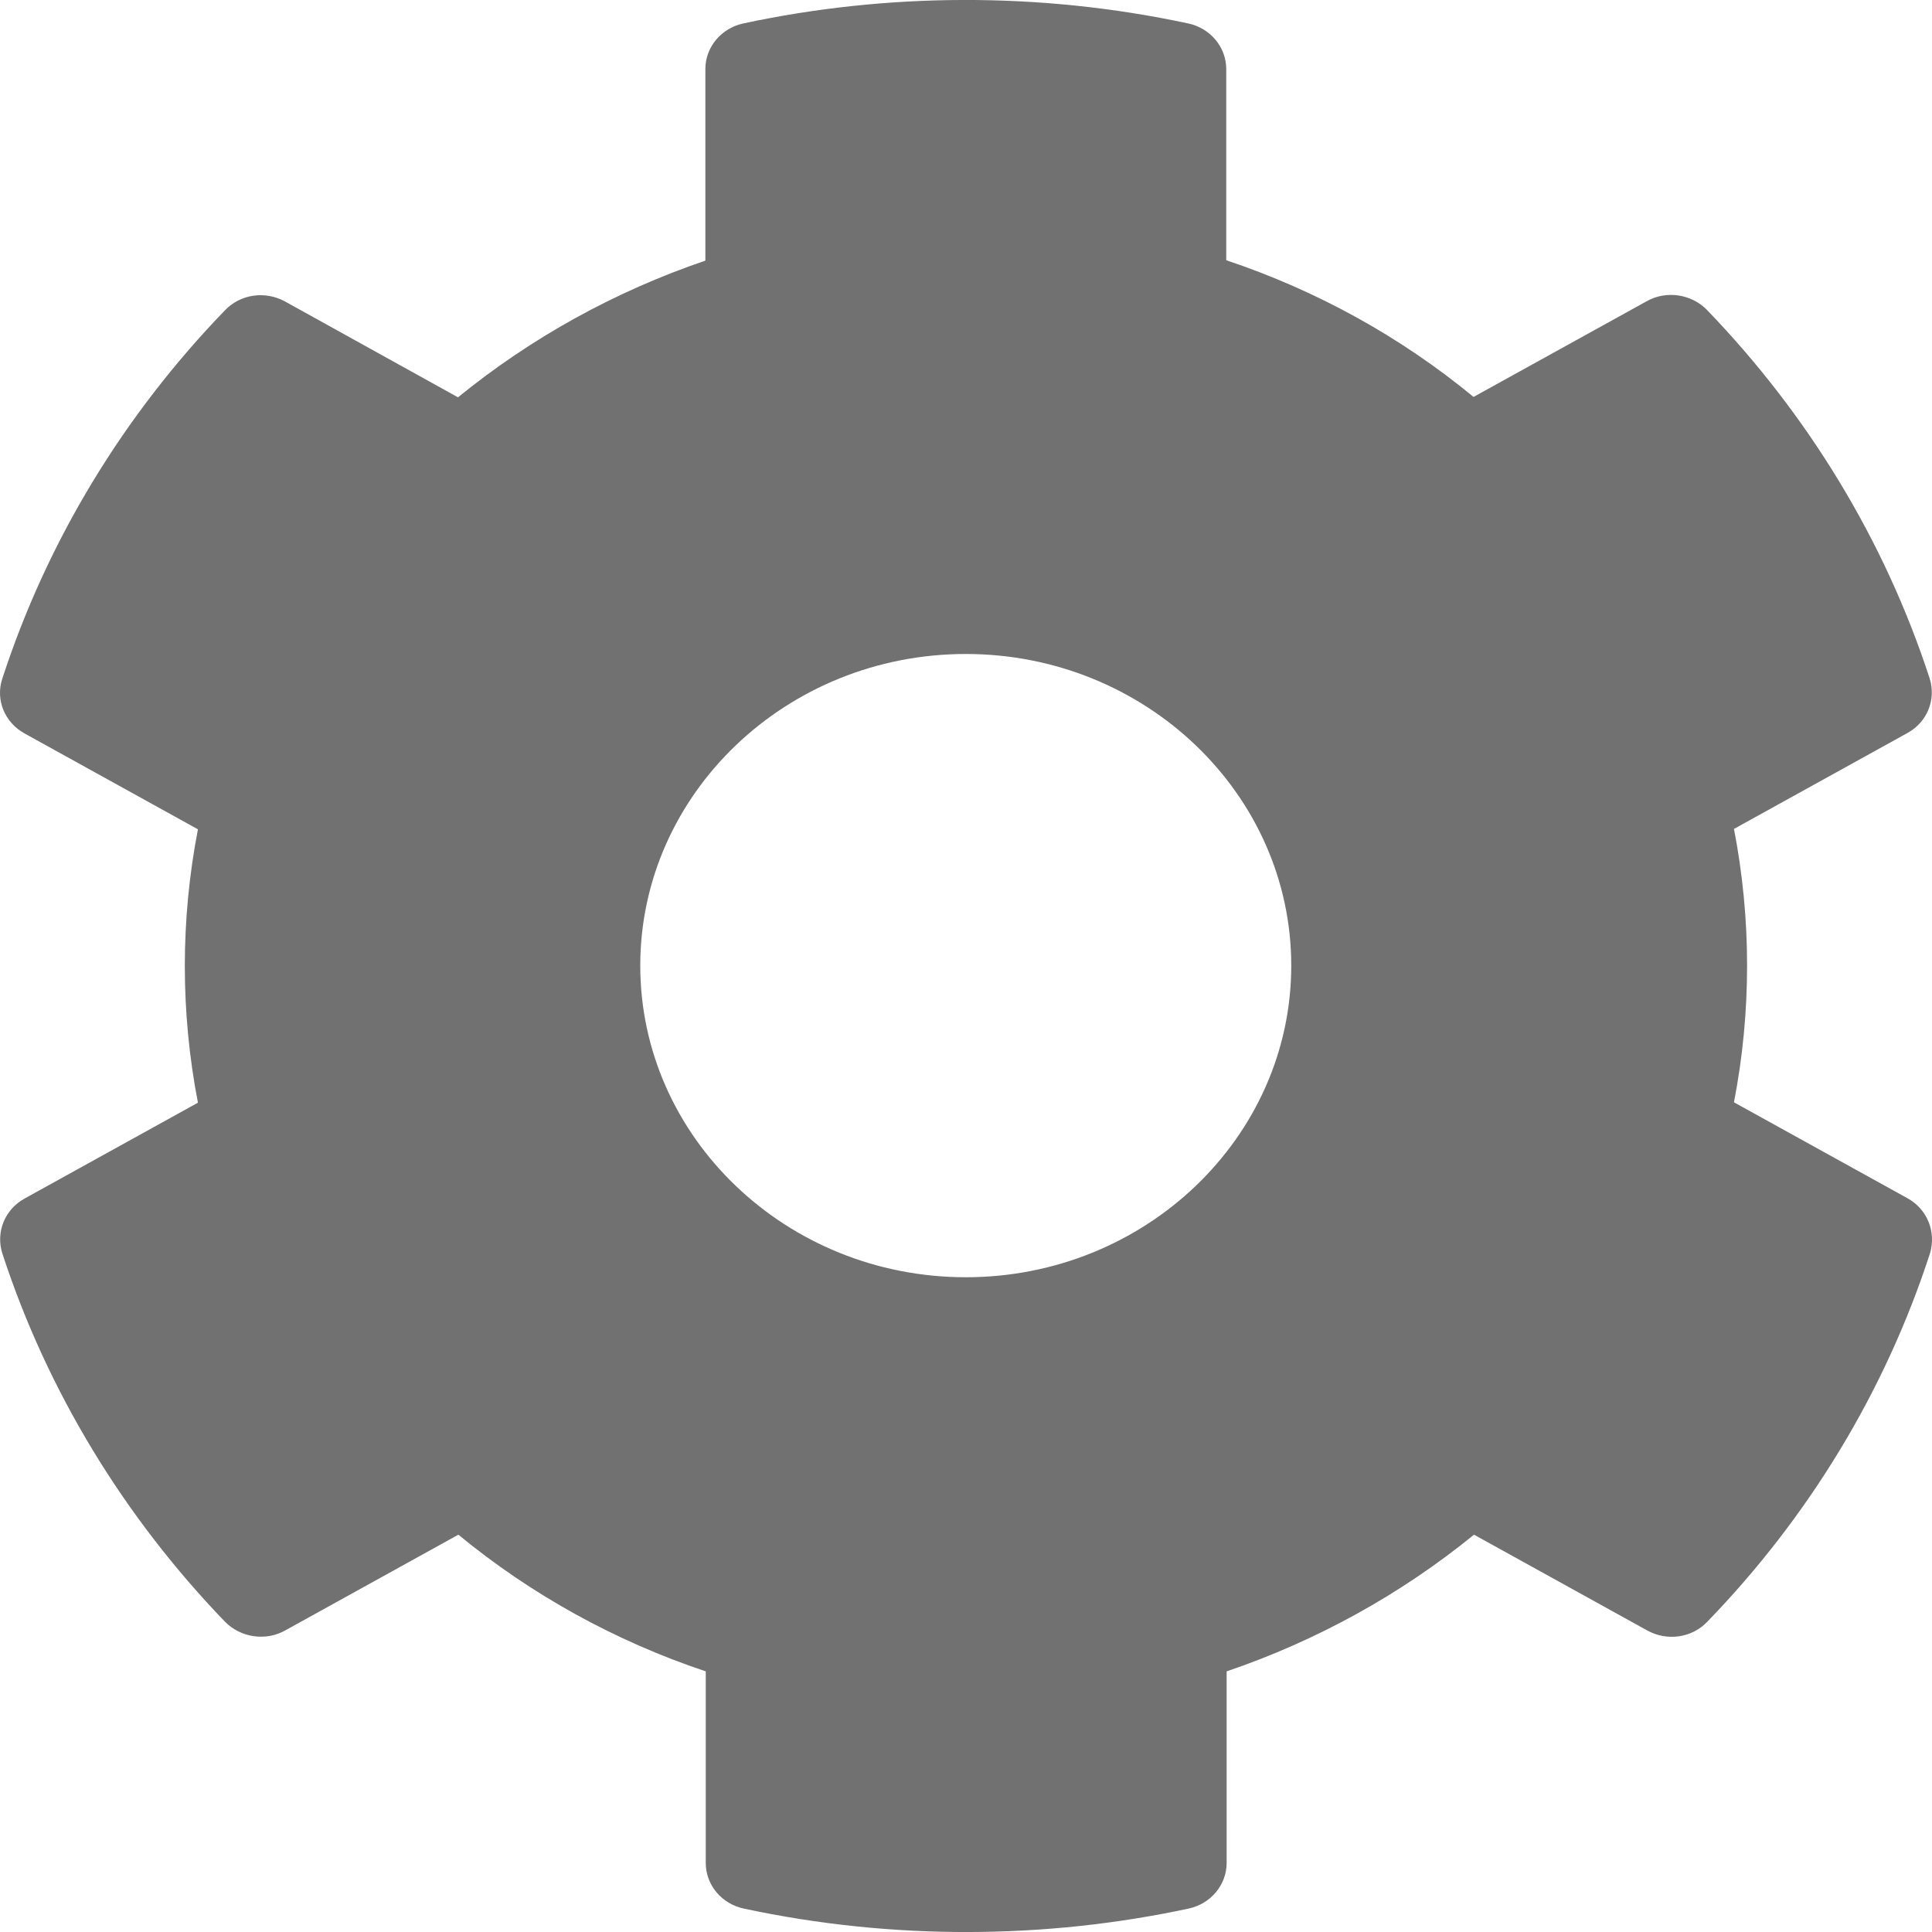 <svg width="20" height="20" viewBox="0 0 20 20" fill="none" xmlns="http://www.w3.org/2000/svg">
<path d="M19.744 12.403L17.95 11.411C18.131 10.476 18.131 9.516 17.95 8.581L19.744 7.589C19.951 7.476 20.044 7.242 19.976 7.024C19.509 5.589 18.713 4.29 17.672 3.21C17.512 3.044 17.251 3.004 17.049 3.117L15.254 4.109C14.501 3.488 13.633 3.008 12.694 2.694V0.714C12.694 0.488 12.529 0.29 12.297 0.242C10.752 -0.089 9.168 -0.073 7.698 0.242C7.466 0.29 7.302 0.488 7.302 0.714V2.698C6.367 3.016 5.499 3.496 4.741 4.113L2.951 3.121C2.744 3.008 2.488 3.044 2.327 3.214C1.287 4.29 0.491 5.589 0.023 7.028C-0.048 7.246 0.049 7.48 0.255 7.593L2.049 8.585C1.868 9.52 1.868 10.48 2.049 11.415L0.255 12.407C0.049 12.52 -0.044 12.754 0.023 12.972C0.491 14.407 1.287 15.706 2.327 16.786C2.488 16.952 2.749 16.992 2.951 16.879L4.745 15.887C5.499 16.508 6.367 16.988 7.306 17.302V19.286C7.306 19.512 7.47 19.71 7.702 19.758C9.248 20.089 10.832 20.073 12.302 19.758C12.533 19.71 12.698 19.512 12.698 19.286V17.302C13.633 16.984 14.501 16.504 15.259 15.887L17.053 16.879C17.259 16.992 17.516 16.956 17.676 16.786C18.717 15.71 19.513 14.411 19.98 12.972C20.044 12.75 19.951 12.516 19.744 12.403ZM9.998 13.222C8.14 13.222 6.628 11.774 6.628 9.996C6.628 8.218 8.14 6.77 9.998 6.77C11.855 6.77 13.367 8.218 13.367 9.996C13.367 11.774 11.855 13.222 9.998 13.222Z" fill="#717171"/>
</svg>
